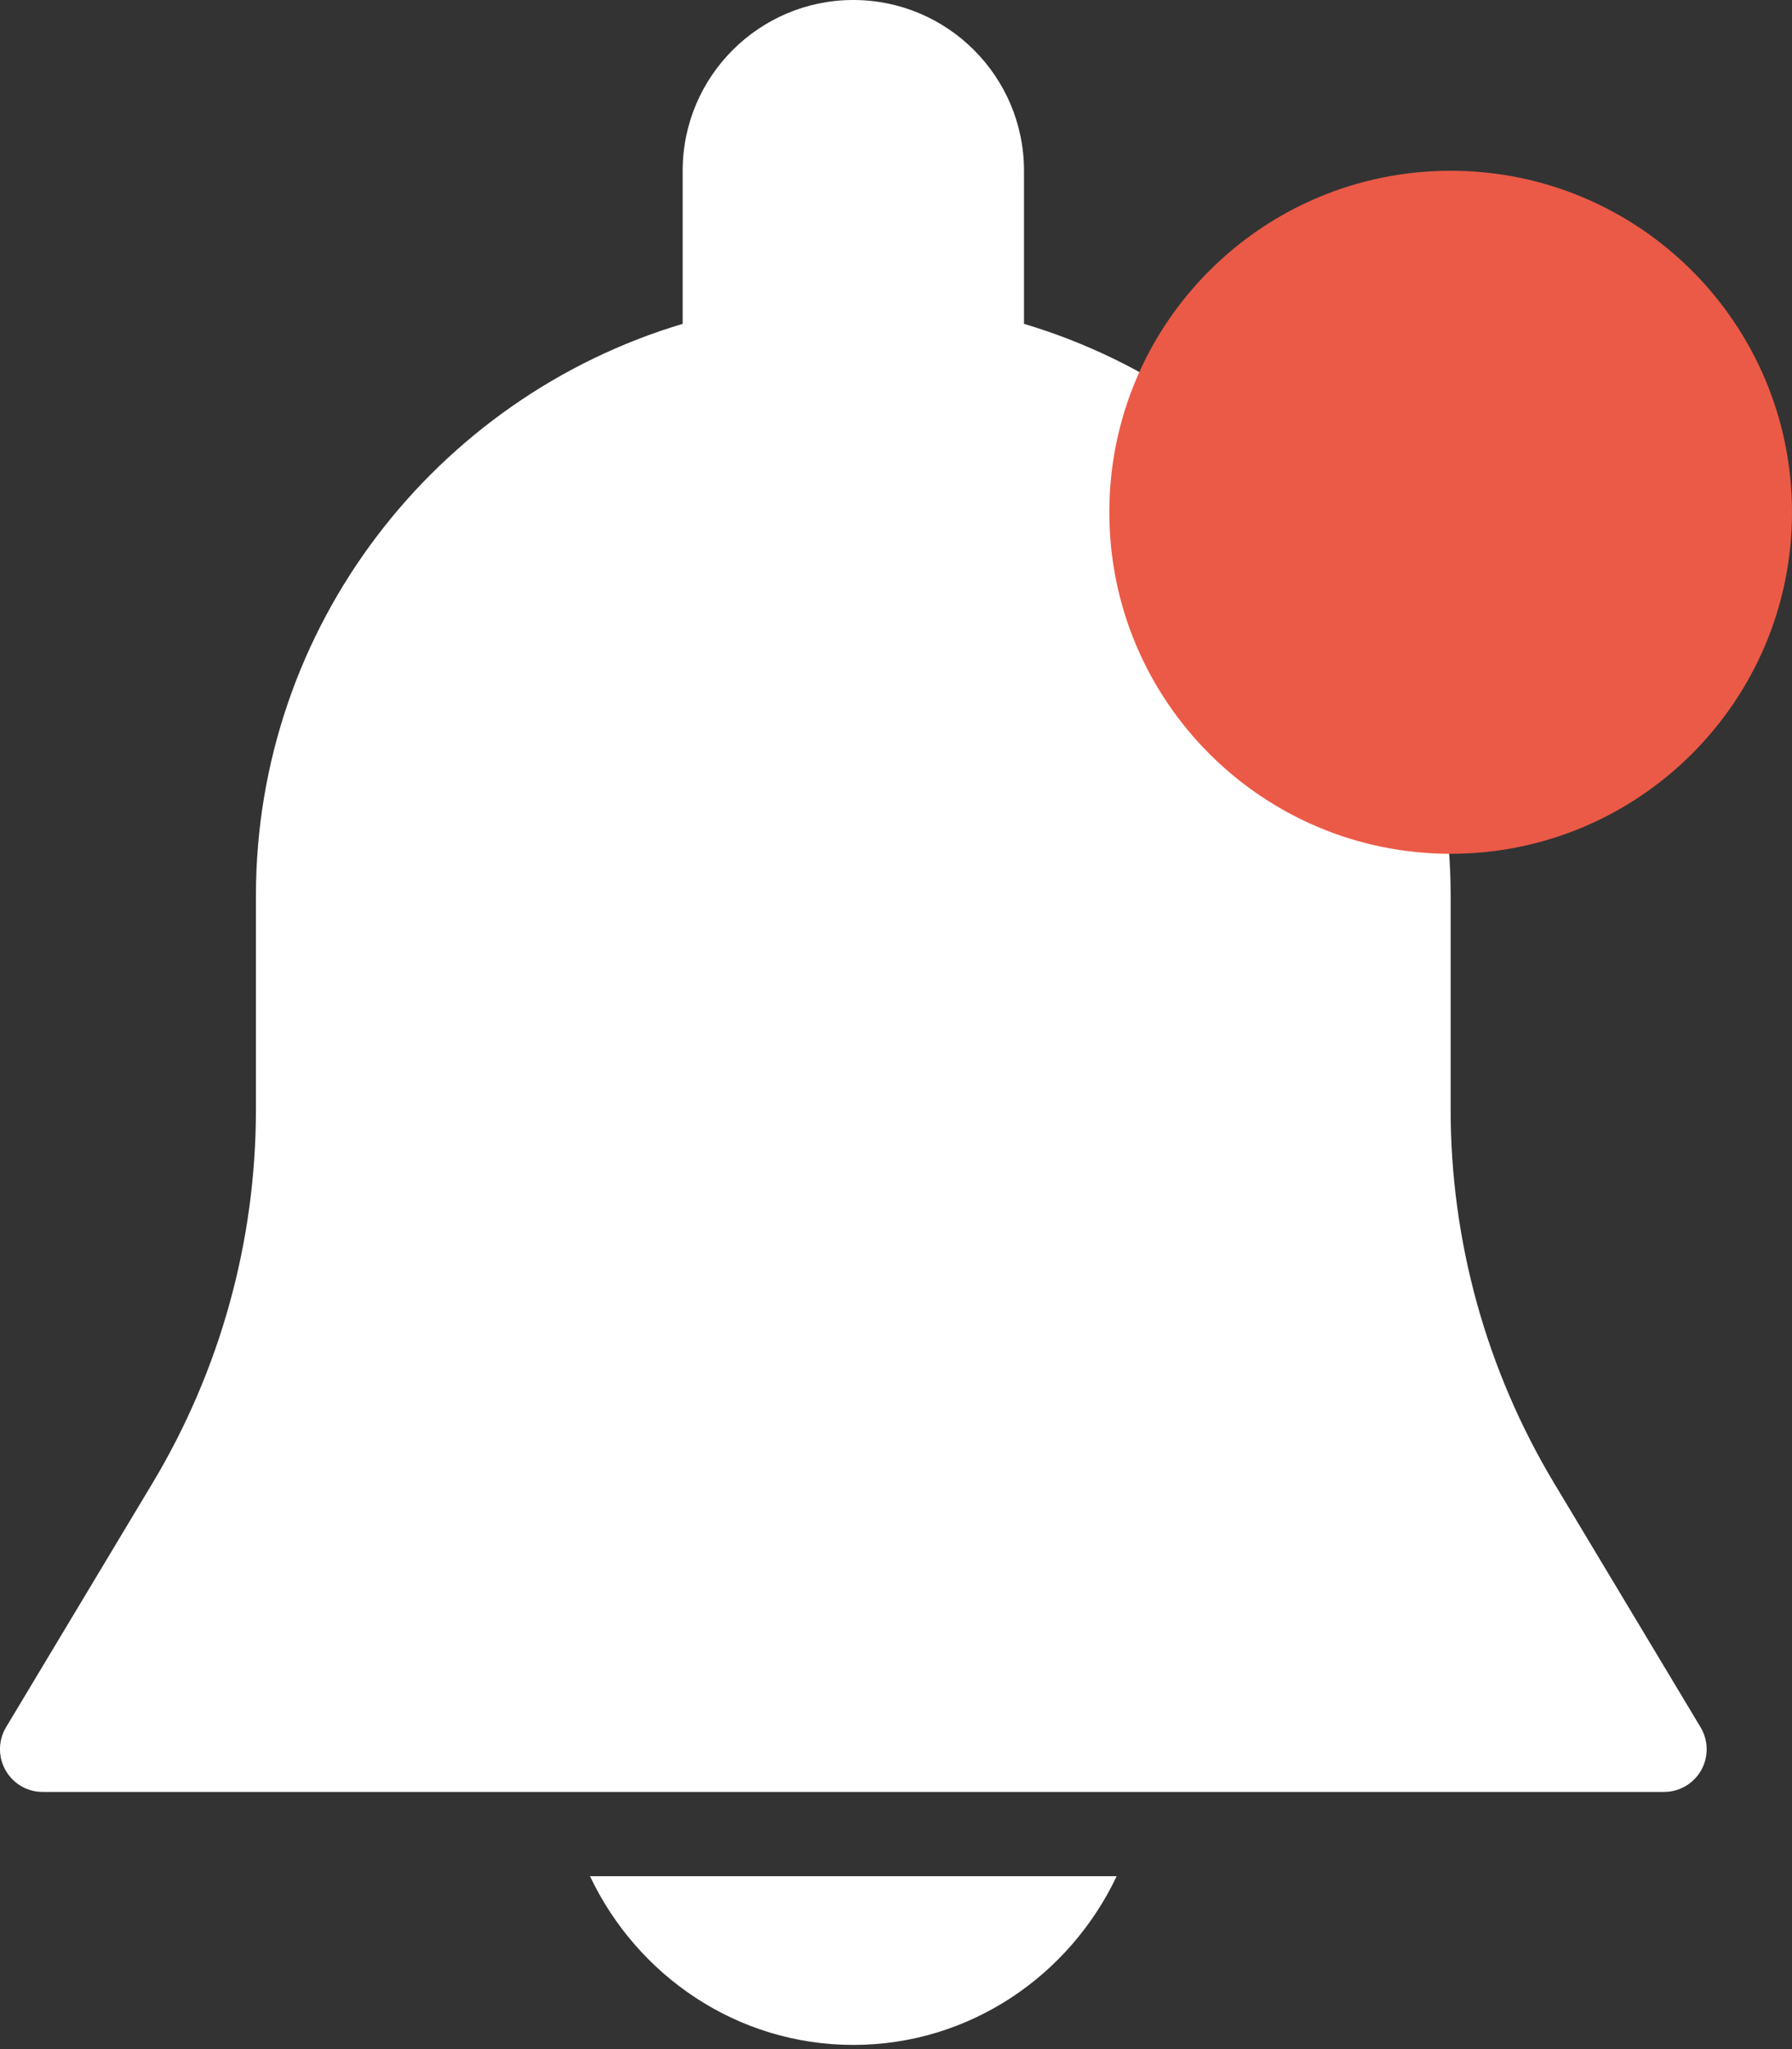 <svg width="21" height="24" viewBox="0 0 21 24" fill="none" xmlns="http://www.w3.org/2000/svg">
<rect x="0" y="0" width="21" height="24" fill="#333333" stroke="none"/>
<path d="M19.929 20.231L18.212 17.371C17.419 16.051 17 14.538 17 12.999V10.494C17 7.331 14.888 4.655 12 3.793V1.999C12 0.896 11.103 0 10 0C8.897 0 8 0.896 8 1.999V3.793C5.111 4.655 2.999 7.331 2.999 10.494V12.999C2.999 14.538 2.58 16.049 1.788 17.37L0.071 20.23C-0.022 20.385 -0.024 20.577 0.065 20.734C0.154 20.891 0.319 20.988 0.499 20.988H19.5C19.68 20.988 19.846 20.891 19.935 20.735C20.024 20.579 20.021 20.385 19.929 20.231Z" fill="white"/>
<path d="M6.914 21.975C7.466 23.139 8.637 23.951 10 23.951C11.363 23.951 12.534 23.139 13.086 21.975H6.914V21.975Z" fill="white"/>
<path fill-rule="evenodd" clip-rule="evenodd" d="M17 10C19.209 10 21 8.209 21 6C21 3.791 19.209 2 17 2C14.791 2 13 3.791 13 6C13 8.209 14.791 10 17 10Z" fill="#EB5A47"/>
</svg>
